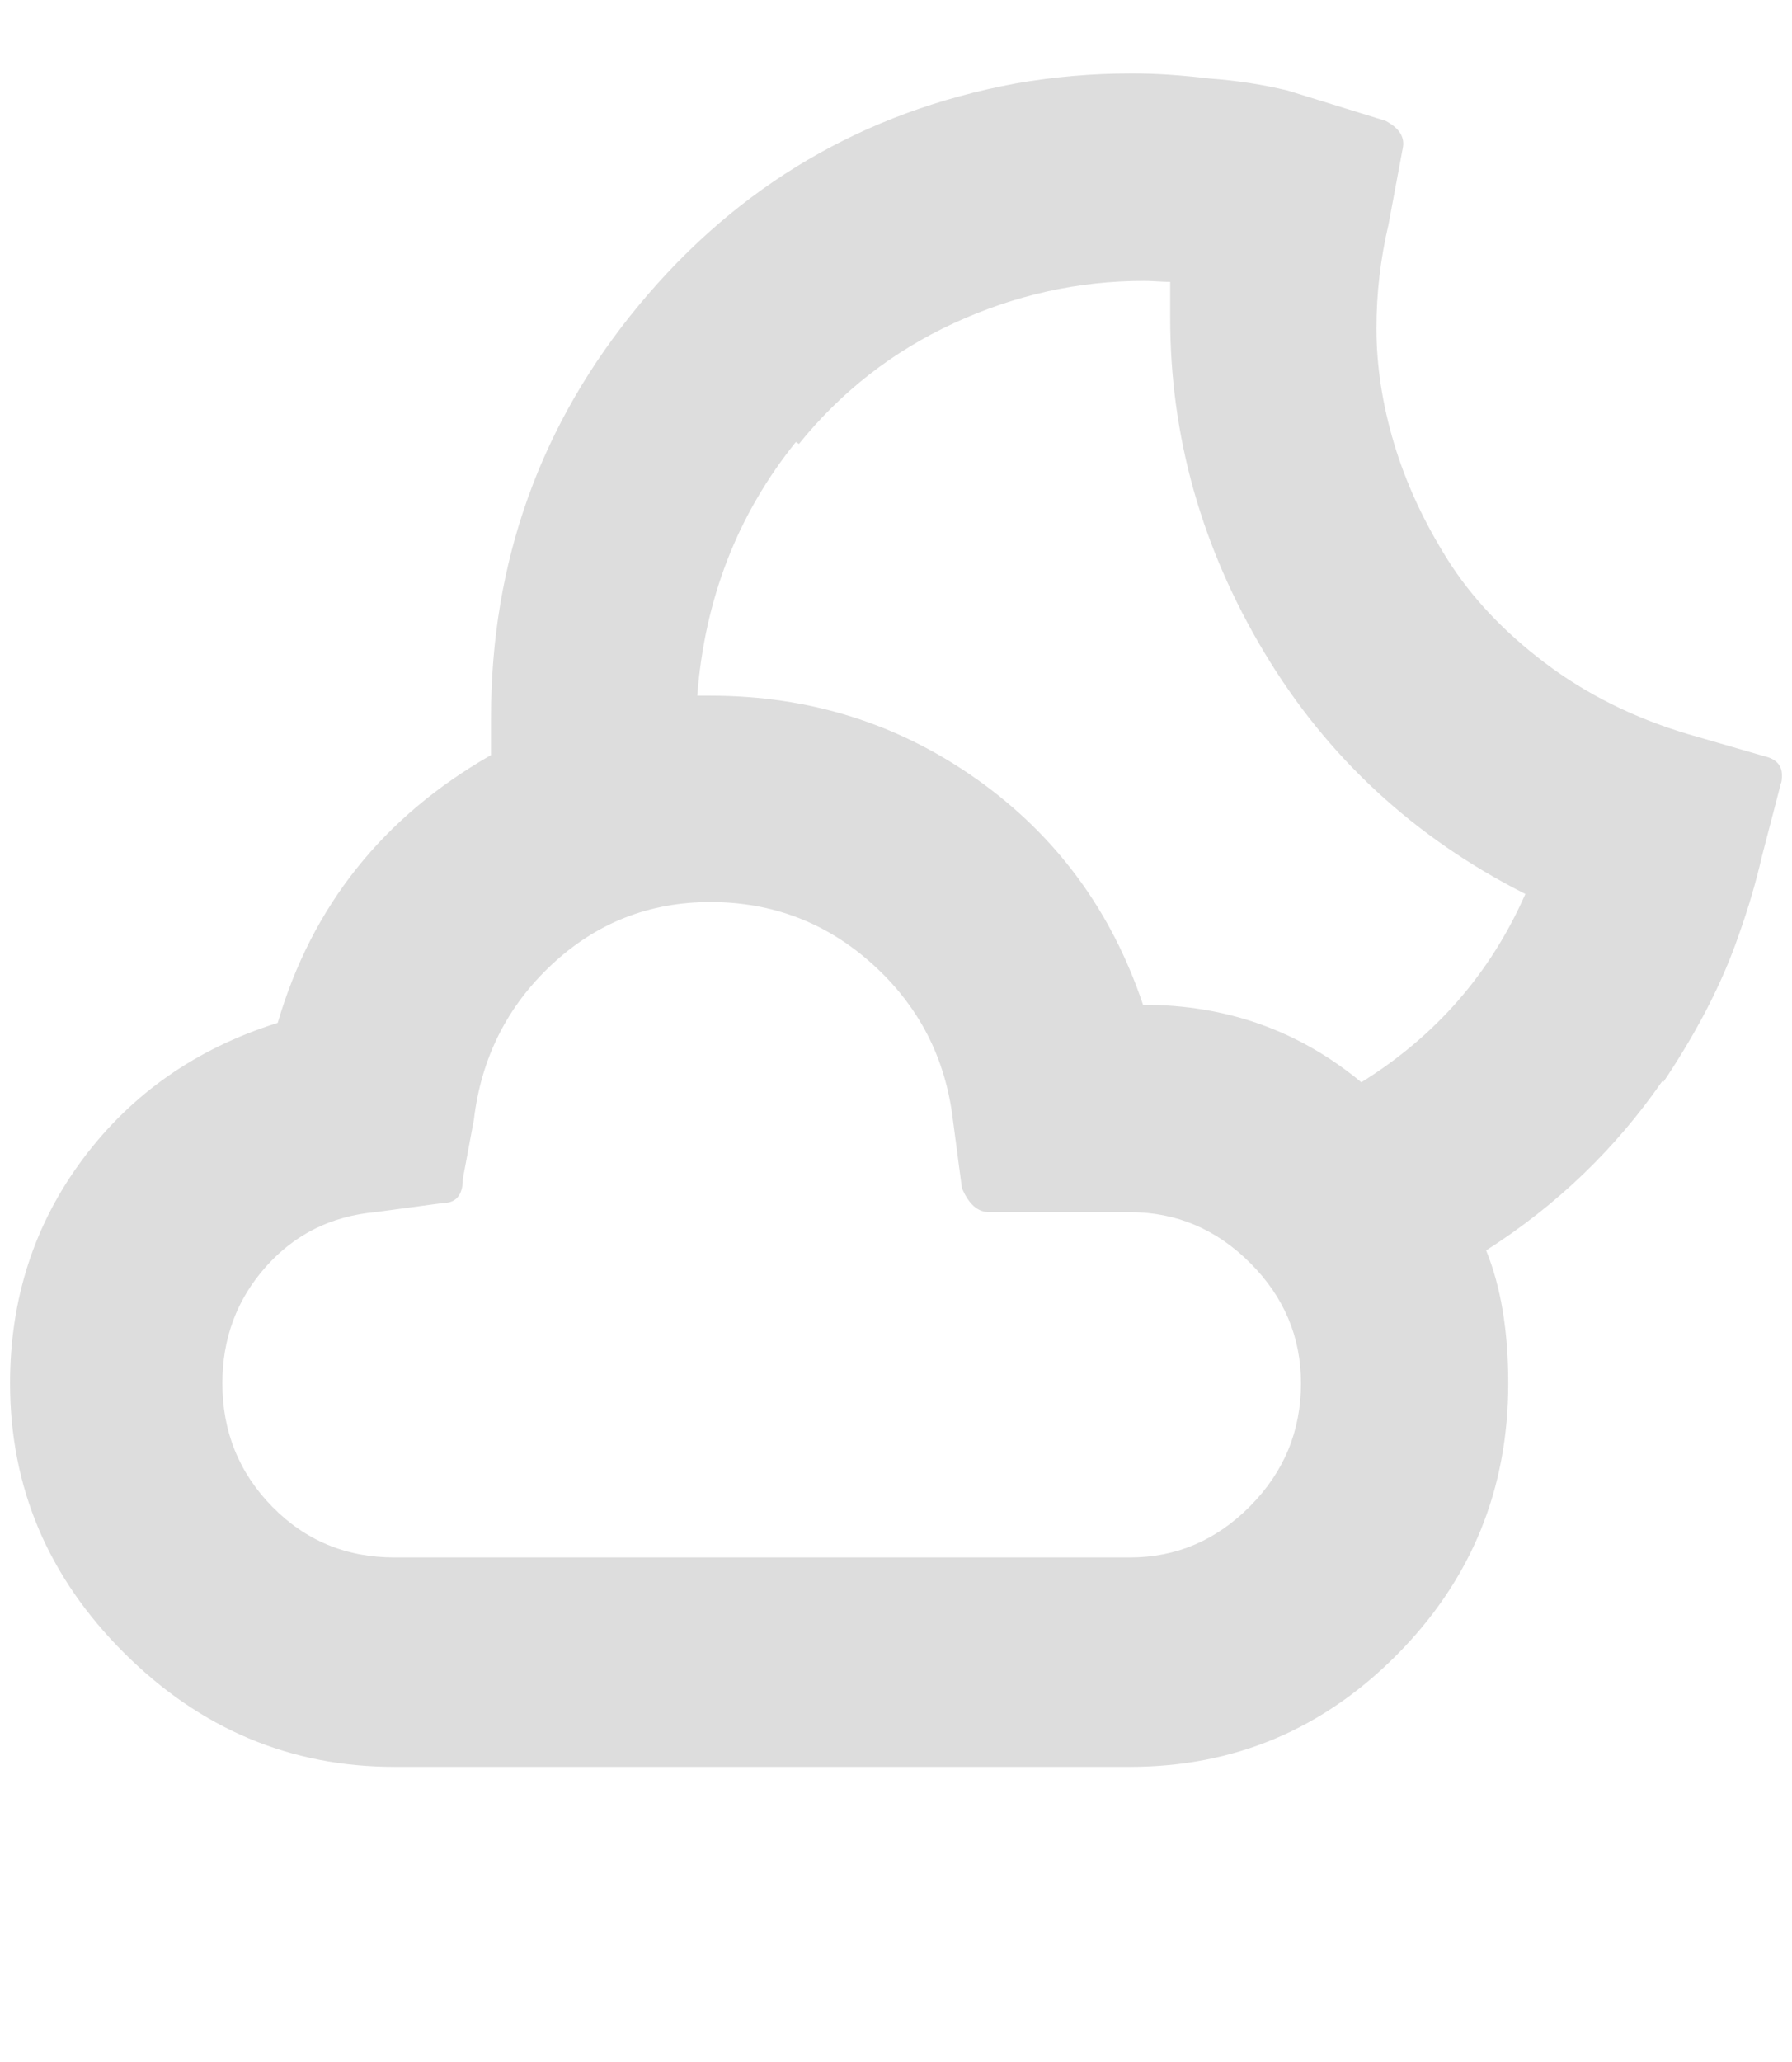 <?xml version="1.0" standalone="no"?>
<!DOCTYPE svg PUBLIC "-//W3C//DTD SVG 1.1//EN" "http://www.w3.org/Graphics/SVG/1.1/DTD/svg11.dtd" >
<svg xmlns="http://www.w3.org/2000/svg" xmlns:xlink="http://www.w3.org/1999/xlink" version="1.1" viewBox="-11 0 1781 2048">
   <style
      type="text/css"
      id="current-color-scheme">.ColorScheme-Text{color:#dddddd;}.ColorScheme-Background{color:#1a1a1a;}.ColorScheme-Highlight{color:#aaaaac30;}.ColorScheme-ViewText{color:#dddddd;}.ColorScheme-ViewBackground{color:#1a1a1a01;}.ColorScheme-ViewHover{color:#aaaaac30;}.ColorScheme-ViewFocus{color:#aaaaac30;}.ColorScheme-ButtonText{color:#bbbbbb;}.ColorScheme-ButtonBackground{color:#aaaaac20;}.ColorScheme-ButtonHover{color:#aaaaac30;}.ColorScheme-ButtonFocus{color:#aaaaac30;}.ColorScheme-NegativeText { color: #8500ff; } </style>
   <path class="ColorScheme-Text" fill="currentColor"
d="M-1 1374q0 -126 72.5 -223t193.5 -135q51 -174 212 -266v-37q0 -233 147.5 -410.5t373.5 -219.5q57 -10 115 -10h3q33 0 75 5q41 3 78 12l97 30q21 11 17 28l-14 75q-12 51 -12 103q0 56 17.5 114.5t53 115t97 103t141.5 70.5l76 22q18 4 18 19q0 6 -1 8l-19 73
q-9 39 -23 78q-24 70 -75 146q0 -1 -1 -1q-70 101 -175 168q22 54 22 132q0 158 -110.5 269.5t-265.5 111.5h-731q-155 0 -268.5 -113t-113.5 -268zM210 1374q0 72 49.5 122.5t121.5 50.5h731q69 0 119.5 -51t50.5 -122q0 -69 -50.5 -119.5t-119.5 -50.5h-140q-17 0 -27 -24
l-9 -68q-11 -92 -79.5 -154t-161.5 -62q-91 0 -157.5 62t-77.5 154l-11 59q0 24 -20 24l-67 9q-66 6 -109 54.5t-43 115.5zM682 691h13q148 0 265.5 83.5t164.5 223.5q124 0 217 77q111 -69 163 -187q-166 -84 -259.5 -240t-93.5 -332v-36q-5 0 -13 -0.5t-13 -0.5
q-98 0 -189 42t-154 120l-3 -2q-87 108 -98 252z" />
</svg>
